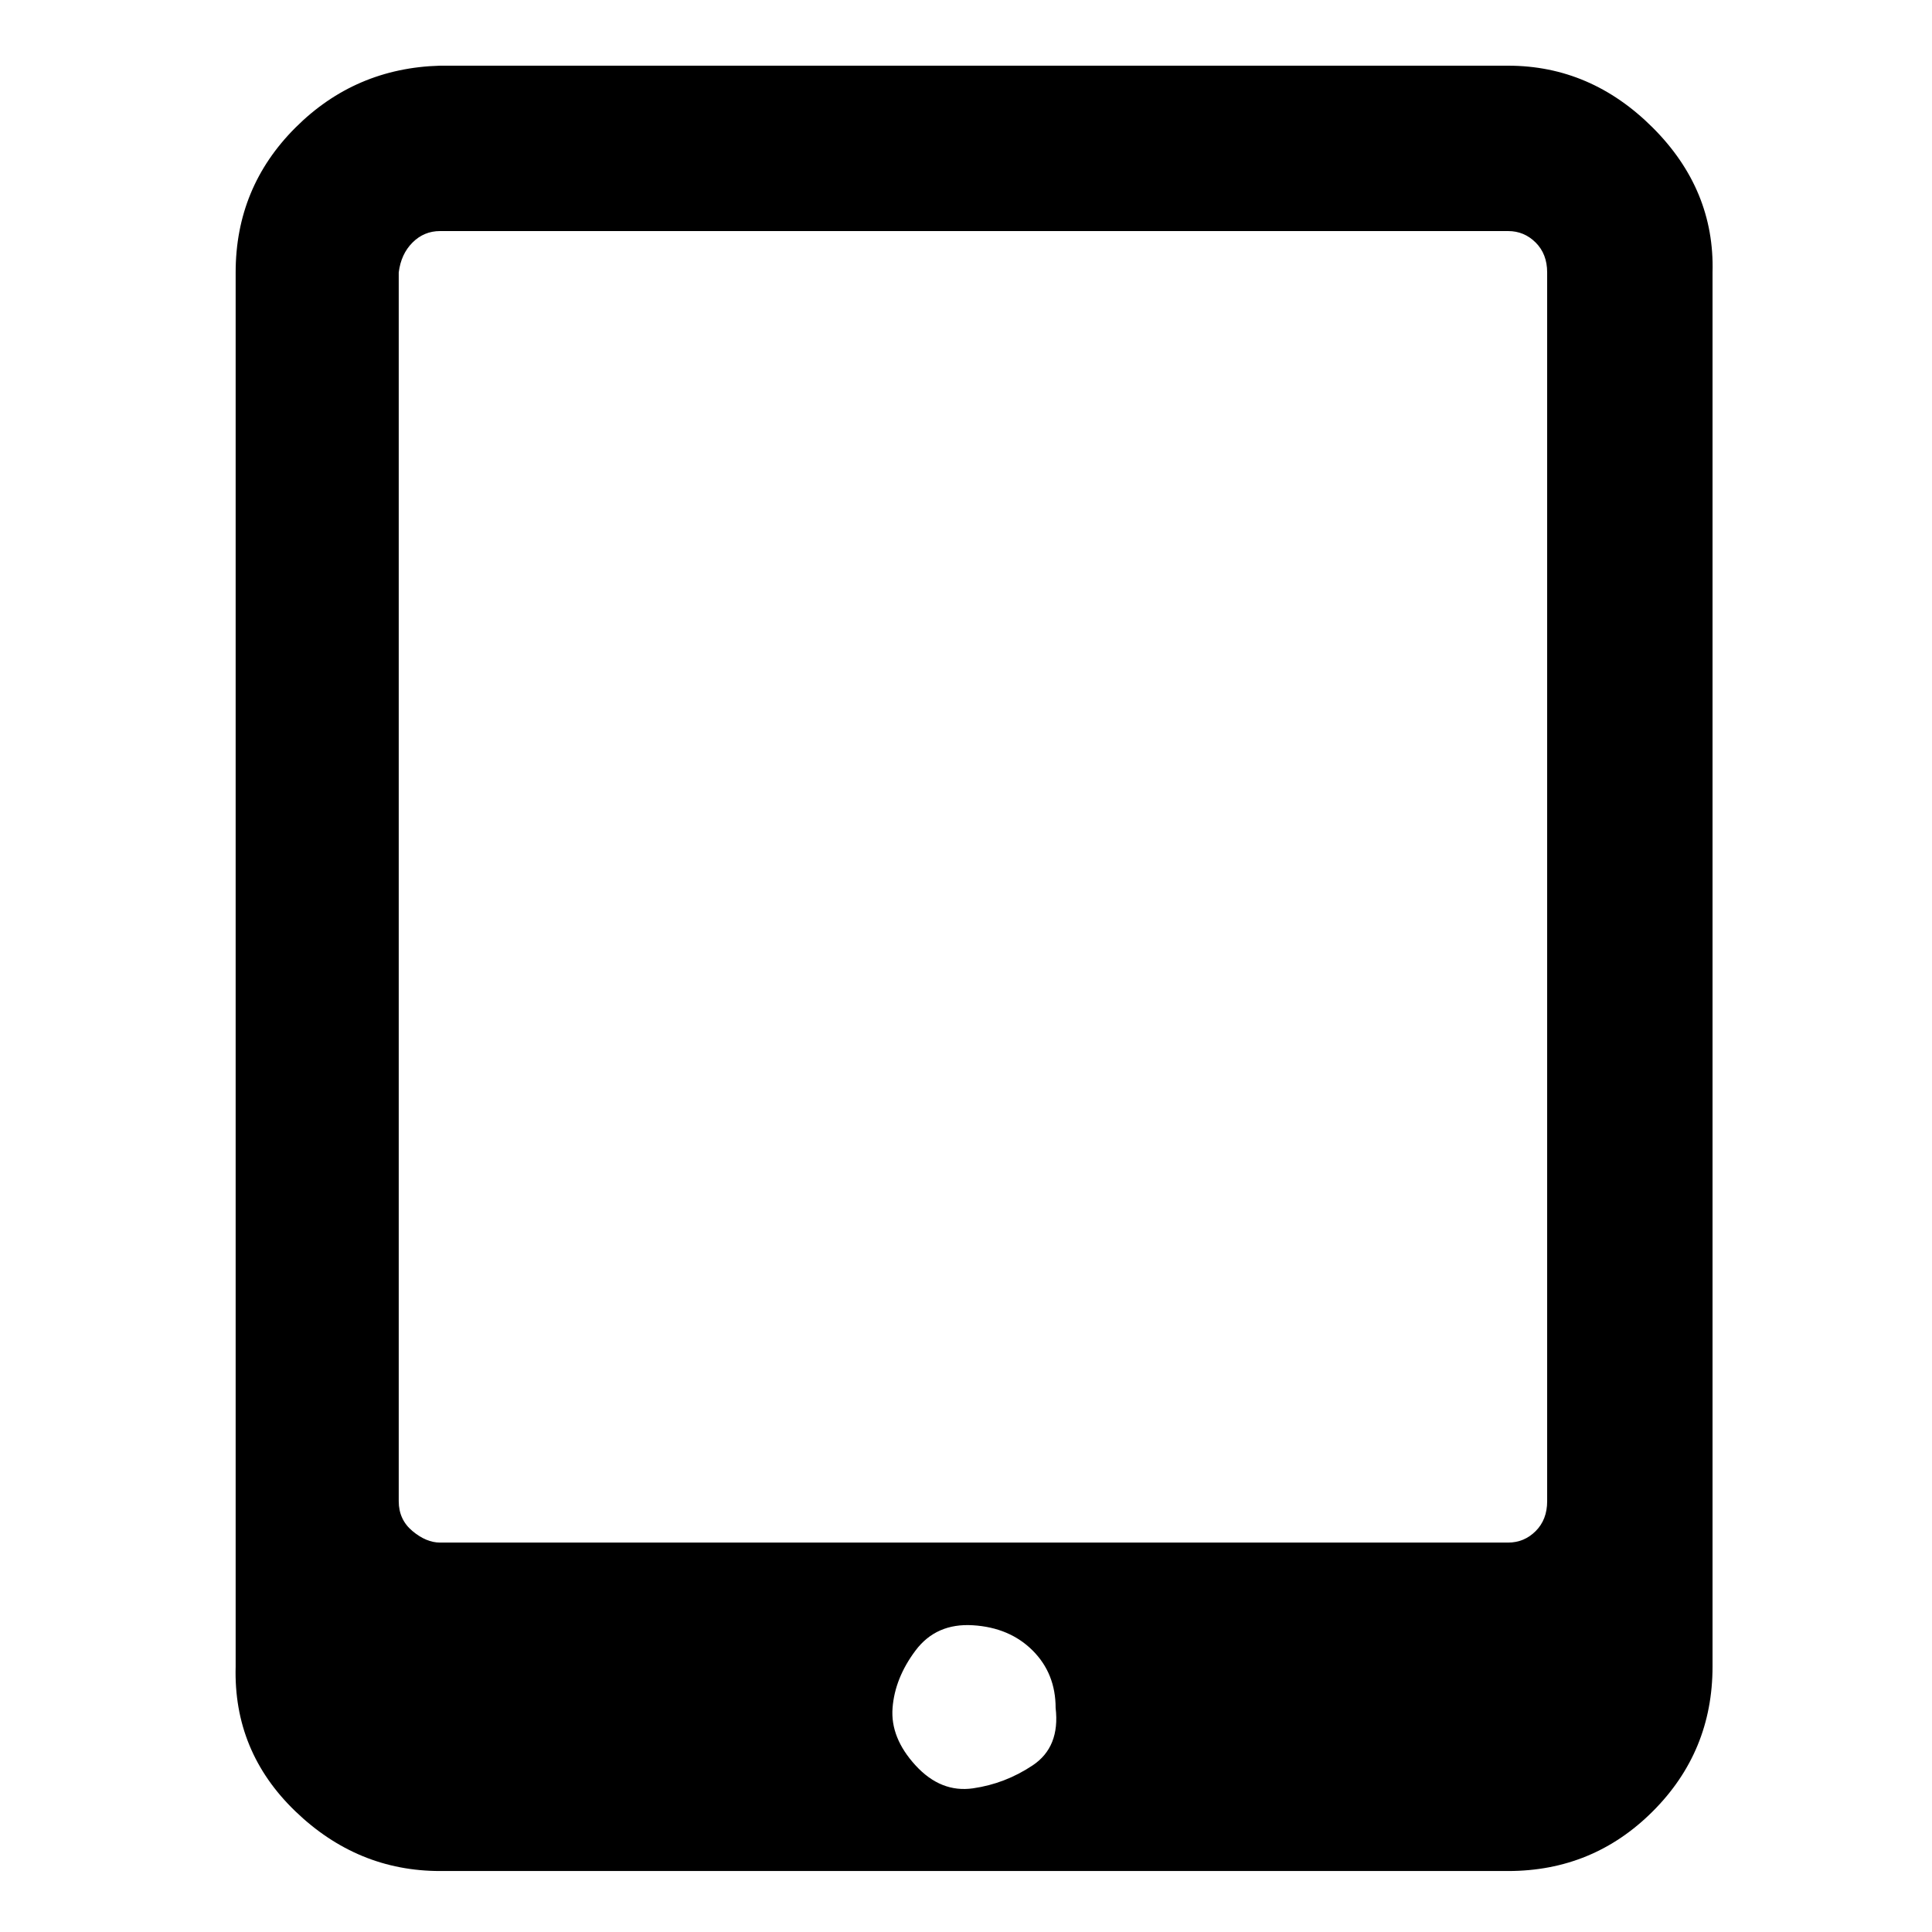 <?xml version="1.0" encoding="utf-8"?>
<!-- Generator: Adobe Illustrator 16.0.0, SVG Export Plug-In . SVG Version: 6.00 Build 0)  -->
<!DOCTYPE svg PUBLIC "-//W3C//DTD SVG 1.1//EN" "http://www.w3.org/Graphics/SVG/1.1/DTD/svg11.dtd">
<svg version="1.1" id="Capa_1" xmlns="http://www.w3.org/2000/svg" xmlns:xlink="http://www.w3.org/1999/xlink" x="0px" y="0px"
	 width="500px" height="500px" viewBox="0 0 500 500" enable-background="new 0 0 500 500" xml:space="preserve">
<path d="M273.195,442.016c0-5.944-1.98-10.898-5.944-14.861c-3.962-3.962-9.114-6.143-15.454-6.538
	c-6.341-0.396-11.294,1.783-14.861,6.538c-3.566,4.756-5.548,9.71-5.944,14.861c-0.396,5.15,1.584,10.104,5.944,14.86
	c4.359,4.755,9.313,6.737,14.861,5.944c5.547-0.793,10.699-2.773,15.454-5.944C272.006,453.706,273.988,448.753,273.195,442.016z
	 M400.403,388.517V70.499c0-3.171-0.99-5.747-2.972-7.728c-1.982-1.981-4.359-2.972-7.134-2.972H113.89
	c-2.774,0-5.152,0.991-7.133,2.972c-1.981,1.981-3.17,4.557-3.566,7.728v318.018c0,3.171,1.188,5.746,3.566,7.728
	c2.378,1.982,4.755,2.973,7.133,2.973h276.408c2.774,0,5.151-0.99,7.134-2.973C399.413,394.263,400.403,391.688,400.403,388.517z
	 M443.202,70.499v360.816c0,14.662-5.152,27.146-15.455,37.448c-10.304,10.305-22.787,15.456-37.449,15.456H113.89
	c-14.267,0-26.75-5.151-37.449-15.456c-10.7-10.303-15.851-22.786-15.455-37.448V70.499c0-14.664,5.152-27.146,15.455-37.449
	C86.744,22.746,99.227,17.396,113.89,17h276.408c14.267,0,26.75,5.35,37.449,16.05C438.447,43.75,443.599,56.232,443.202,70.499z"/>
</svg>
